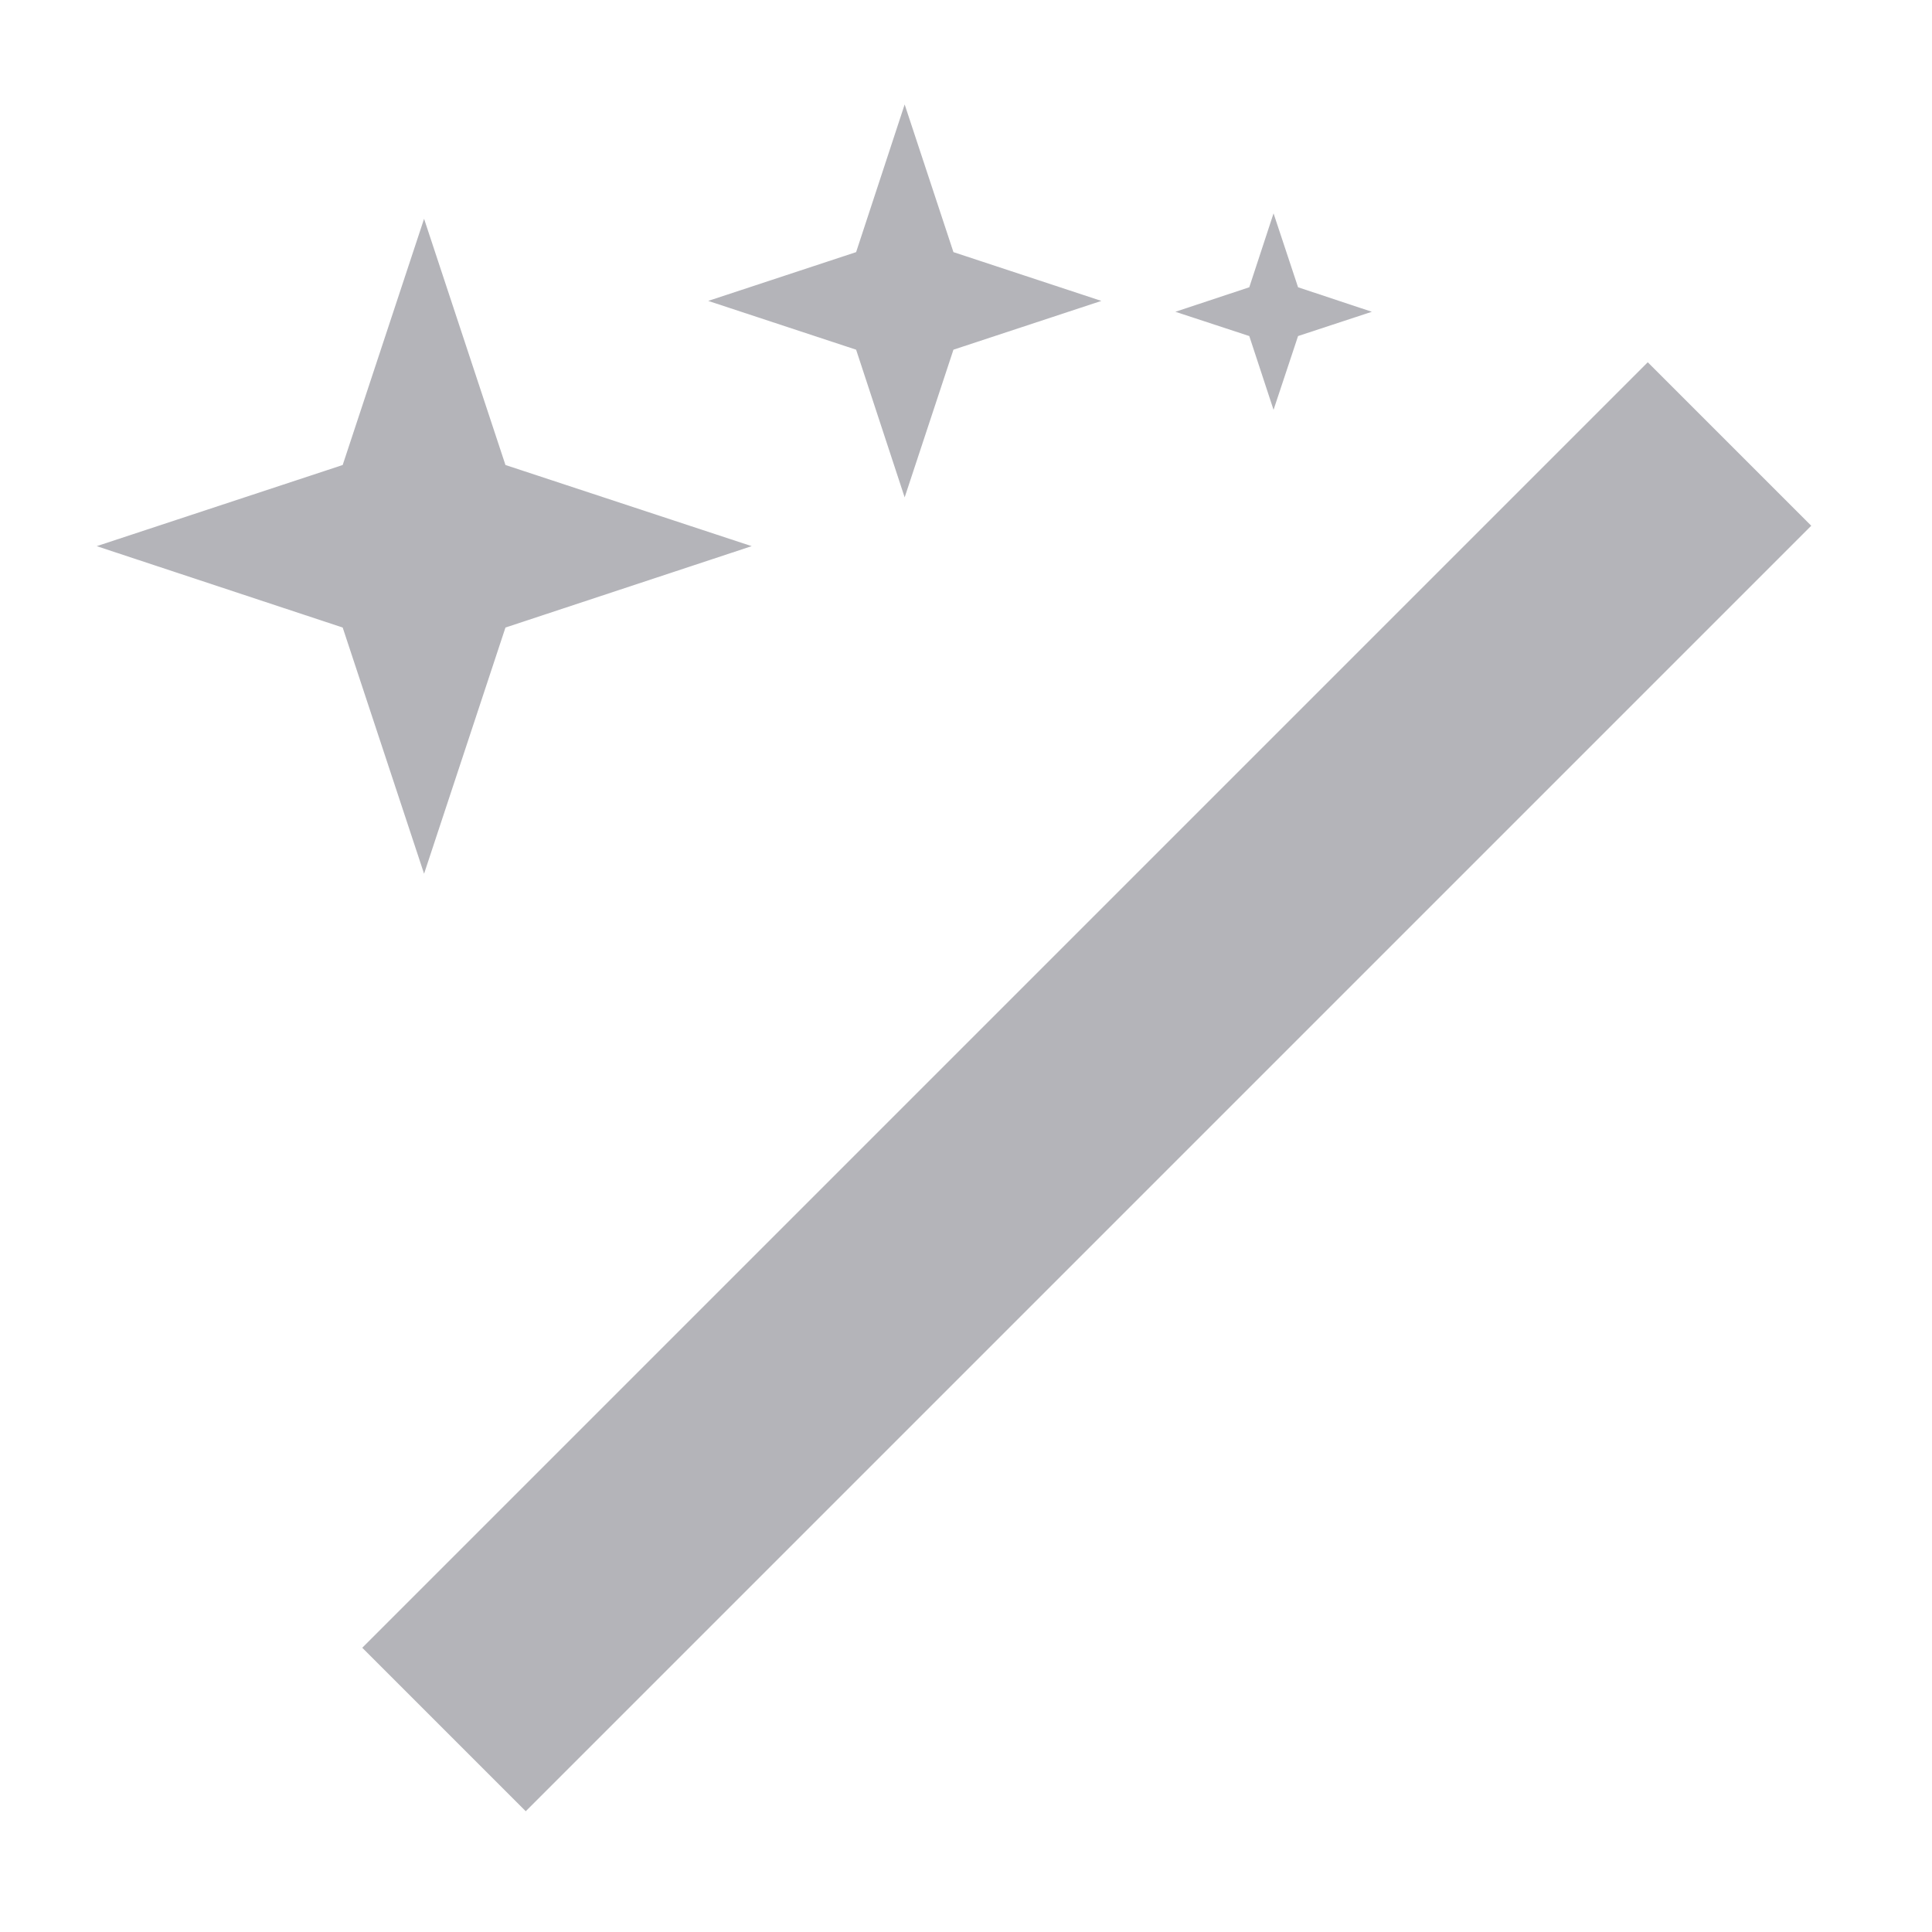 <svg xmlns="http://www.w3.org/2000/svg" width="16" height="16" version="1.1">
 <path style="fill:#b4b4b9" d="M 3.512,1.812 2.838,3.851 0.801,4.523 2.838,5.197 3.512,7.236 4.186,5.197 6.225,4.523 4.186,3.851 Z M 10.547,1.767 10.346,2.379 9.734,2.582 10.346,2.783 10.547,3.394 10.75,2.783 11.361,2.582 10.75,2.379 Z M 7.492,0.865 7.09,2.088 5.865,2.492 7.09,2.896 7.492,4.119 7.896,2.896 9.121,2.492 7.896,2.088 Z M 13.646,3 3,13.646 4.354,15 15,4.354 Z"/>
</svg>
